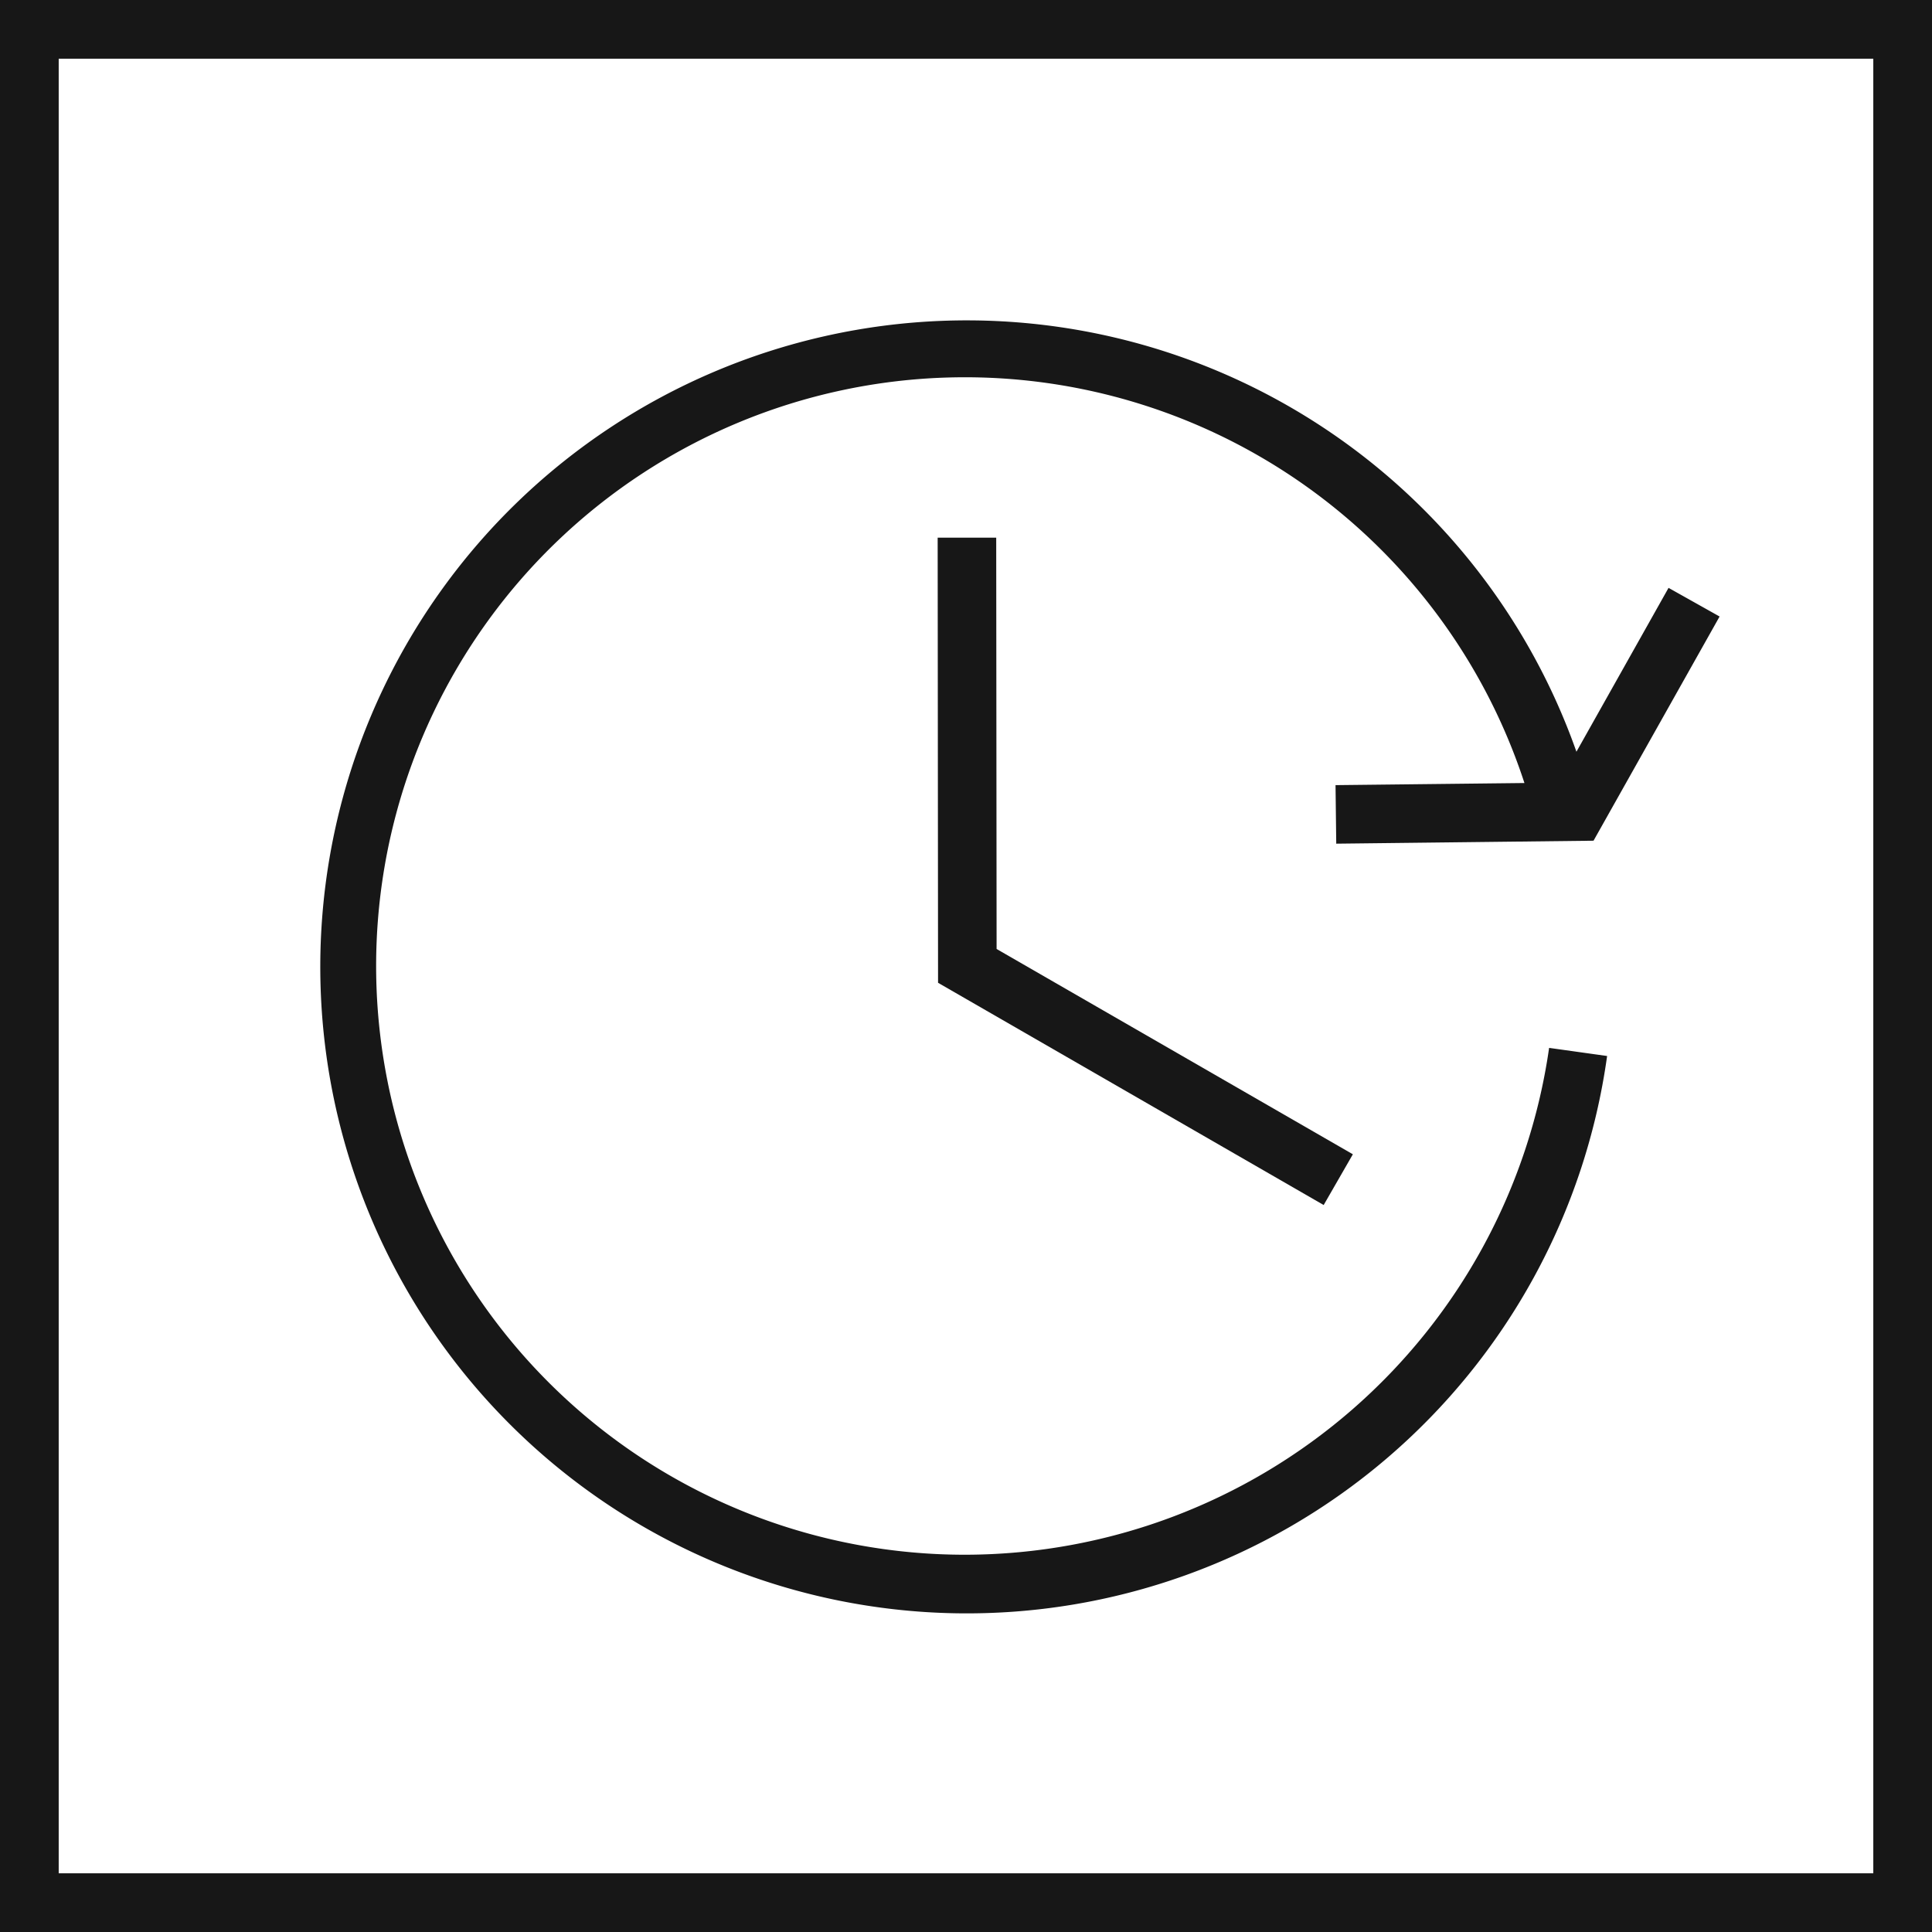<svg xmlns="http://www.w3.org/2000/svg" viewBox="0 0 24.75 24.75"><defs><style>.cls-1,.cls-2{fill:none;stroke-miterlimit:10;stroke-width:0.75px;}.cls-1{stroke:#000;}.cls-2{stroke:#171717;}.cls-3{fill:#171717;}</style></defs><title>History</title><g id="Ebene_2" data-name="Ebene 2"><g id="Ebene_1-2" data-name="Ebene 1"><rect class="cls-1" x="0.375" y="0.375" width="24" height="24"/><rect class="cls-2" x="0.375" y="0.375" width="24" height="24"/><path class="cls-3" d="M12.375,19.917a7.542,7.542,0,1,1,7.154-9.886l-2.42.027.009.75,3.296-.038,1.615-2.872-.654-.367L20.195,9.63a8.282,8.282,0,1,0,.393,3.898l-.743-.104A7.568,7.568,0,0,1,12.375,19.917Z"/><polygon class="cls-3" points="12.762 6.888 12.012 6.888 12.017 12.59 16.957 15.437 17.331 14.787 12.767 12.157 12.762 6.888"/></g></g></svg>
